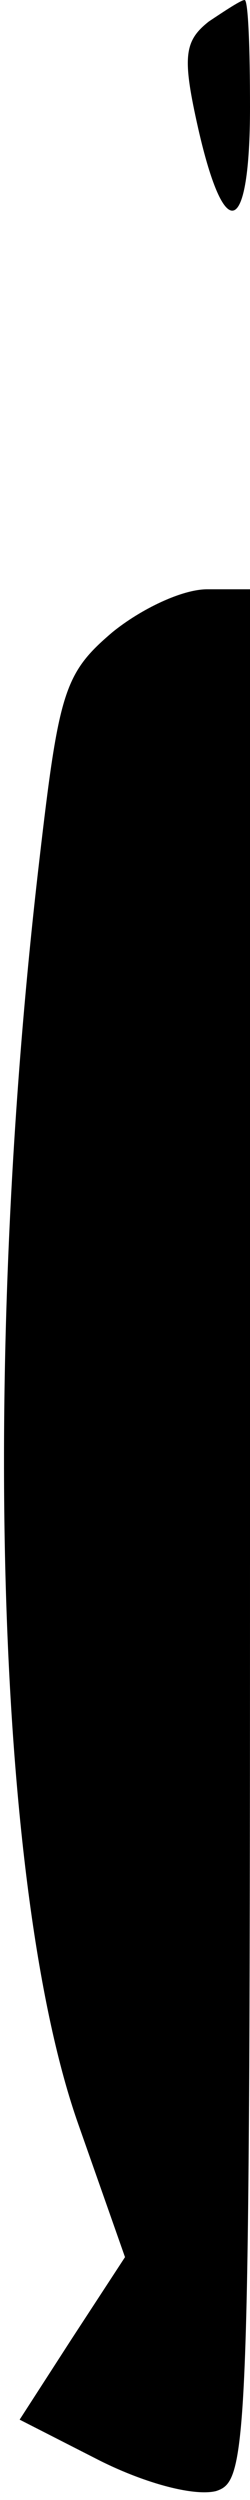 <?xml version="1.0" standalone="no"?>
<!DOCTYPE svg PUBLIC "-//W3C//DTD SVG 20010904//EN"
 "http://www.w3.org/TR/2001/REC-SVG-20010904/DTD/svg10.dtd">
<svg version="1.0" xmlns="http://www.w3.org/2000/svg"
 width="14pt" height="140pt" viewBox="0 0 14 140"
 preserveAspectRatio="xMidYMid meet">
<g transform="translate(0,140) scale(0.1,-0.1)"
fill="#000000" stroke="none">
<path fill="#000000" stroke="none" d="M117 1388 c-14 -11 -15 -20 -6 -60 15
-66 29 -60 29 12 0 33 -1 60 -3 60 -2 0 -11 -6 -20 -12z"/>
<path fill="#000000" stroke="none" d="M63 1046 c-27 -23 -30 -33 -41 -128
-33 -283 -24 -578 22 -708 l26 -74 -30 -46 -29 -45 45 -23 c26 -13 53 -20 65
-17 18 6 19 20 19 536 l0 529 -24 0 c-14 0 -37 -11 -53 -24z"/>
</g>
</svg>

